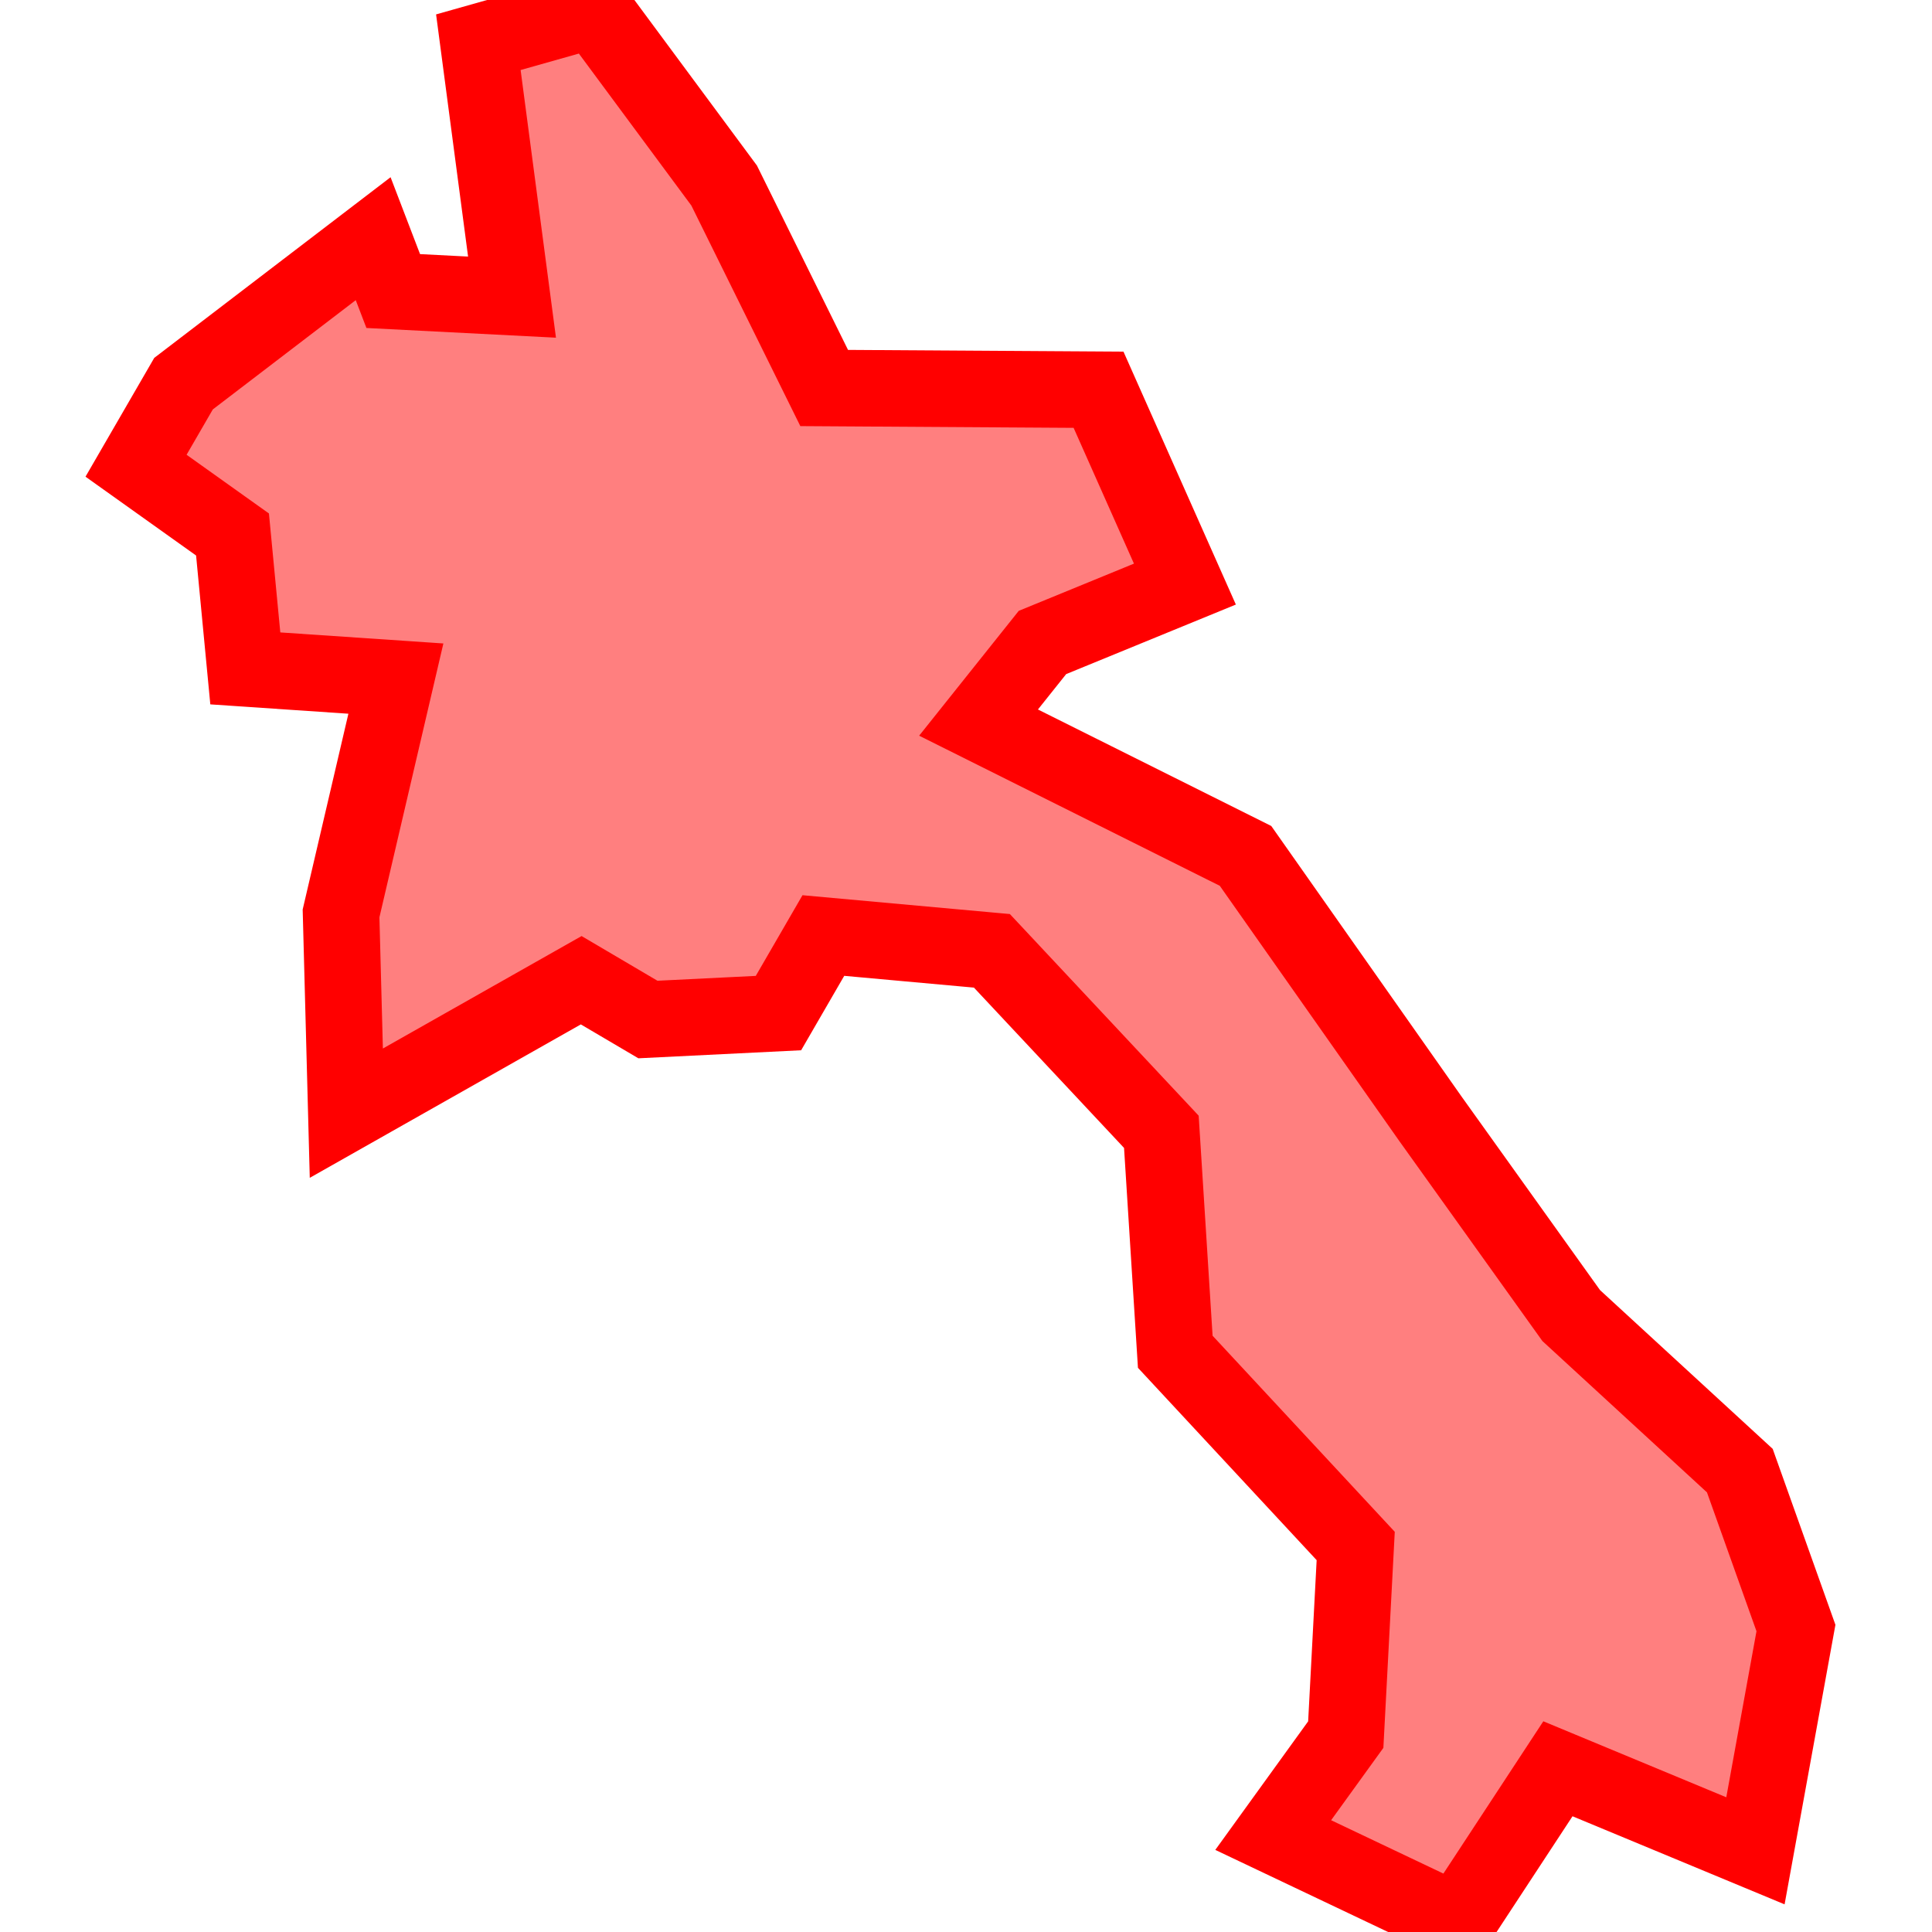 <?xml version="1.0" encoding="UTF-8"?>
<svg xmlns="http://www.w3.org/2000/svg" xmlns:xlink="http://www.w3.org/1999/xlink"
     width="101" height="101" viewBox="-50.5 -50.5 101 101">
<defs>
</defs>
<path d="M16.06,45.432 L16.06,45.432 L19.853,40.181 L20.373,30.32 L10.94,20.167 L10.213,8.668 L1.354,-0.793 L-7.457,-1.593 L-9.804,2.461 L-16.628,2.798 L-20.116,0.744 L-32.395,7.694 L-32.671,-2.749 L-29.804,-15.025 L-37.676,-15.558 L-38.345,-22.558 L-43.388,-26.153 L-40.905,-30.444 L-30.992,-38.022 L-29.943,-35.285 L-23.733,-34.967 L-25.493,-48.293 L-19.453,-50 L-12.644,-40.801 L-7.414,-30.216 L6.929,-30.125 L11.444,-19.965 L3.997,-16.913 L0.656,-12.725 L14.613,-5.756 L24.296,8.011 L31.639,18.275 L40.454,26.38 L43.388,34.609 L41.27,46.256 L30.944,41.967 L25.673,50 L16.06,45.432 Z" stroke-width="4" stroke="#ff0000" fill="#ff0000" fill-opacity="0.5" />
</svg>